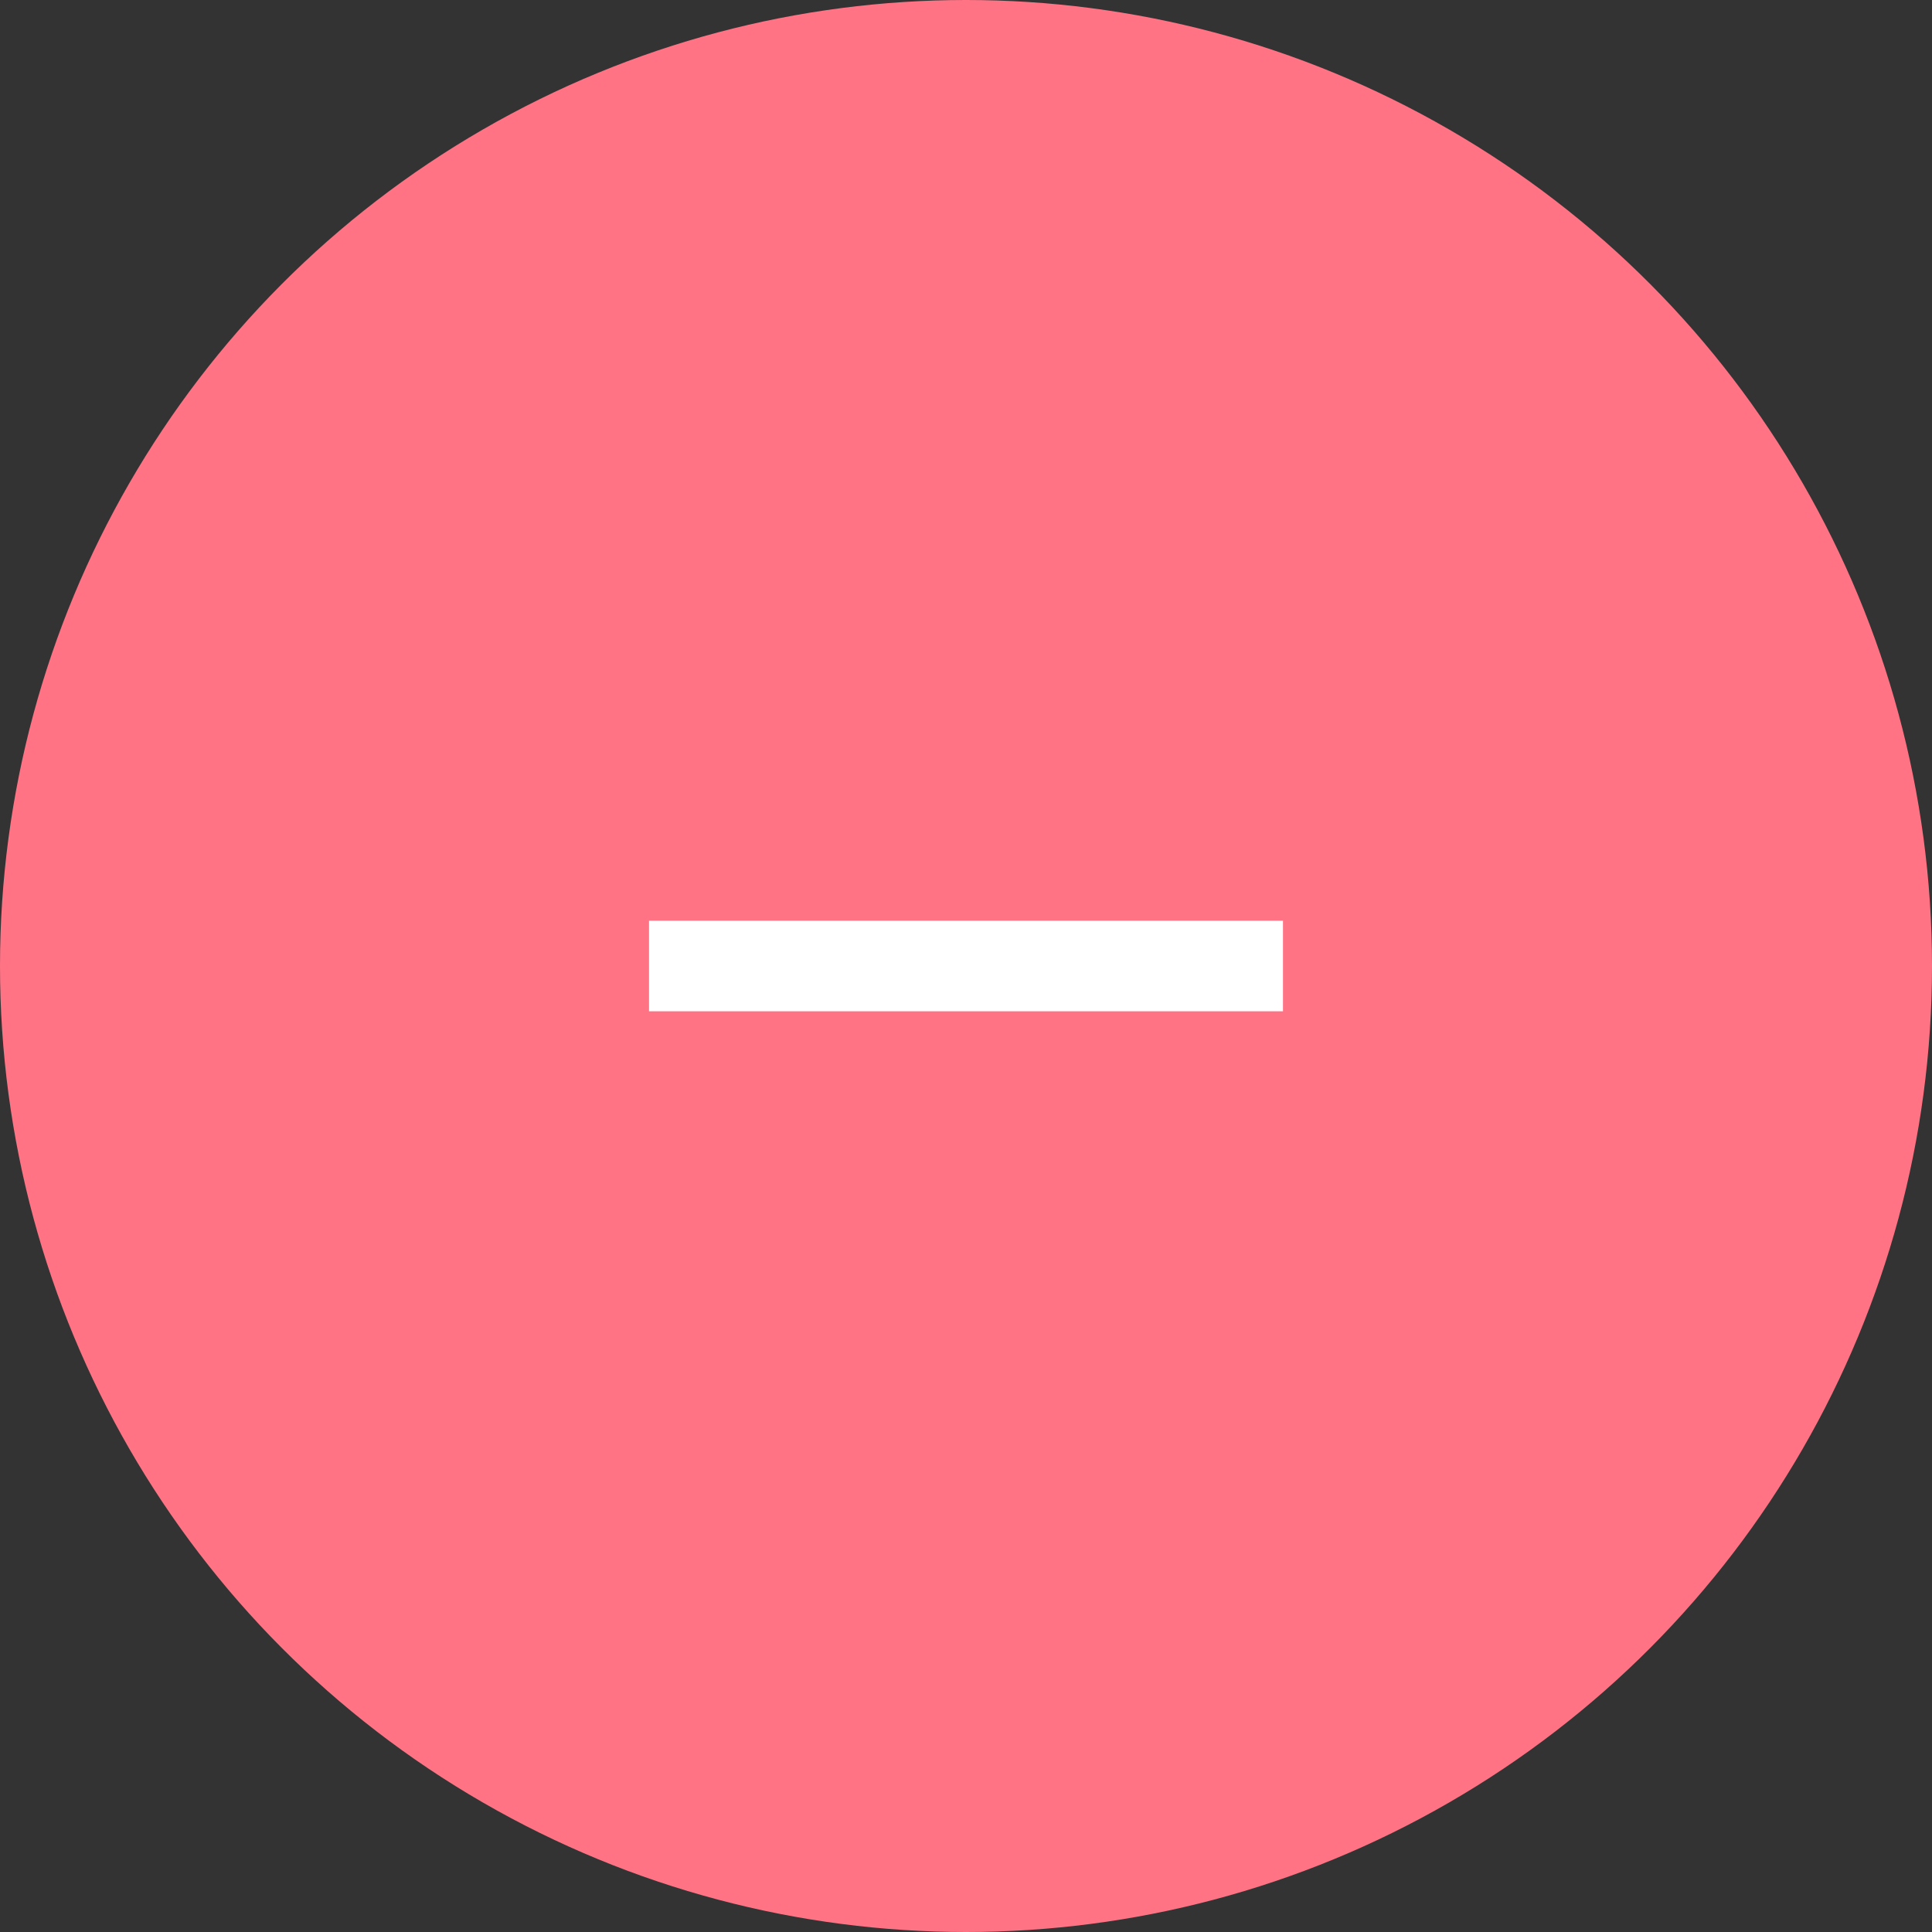 <svg width="32" height="32" viewBox="0 0 32 32" fill="none" xmlns="http://www.w3.org/2000/svg">
<rect x="0" y="0" width="32" height="32" fill="#333333" stroke="none"/>
<circle cx="16" cy="16" r="16" fill="#FF7385"/>
<mask id="mask0_41_2416" style="mask-type:alpha" maskUnits="userSpaceOnUse" x="7" y="7" width="18" height="18">
<rect x="7" y="7" width="18" height="18" fill="#D9D9D9"/>
</mask>
<g mask="url(#mask0_41_2416)">
<path d="M10.75 16.75V15.25H21.25V16.75H10.75Z" fill="white"/>
</g>
</svg>
